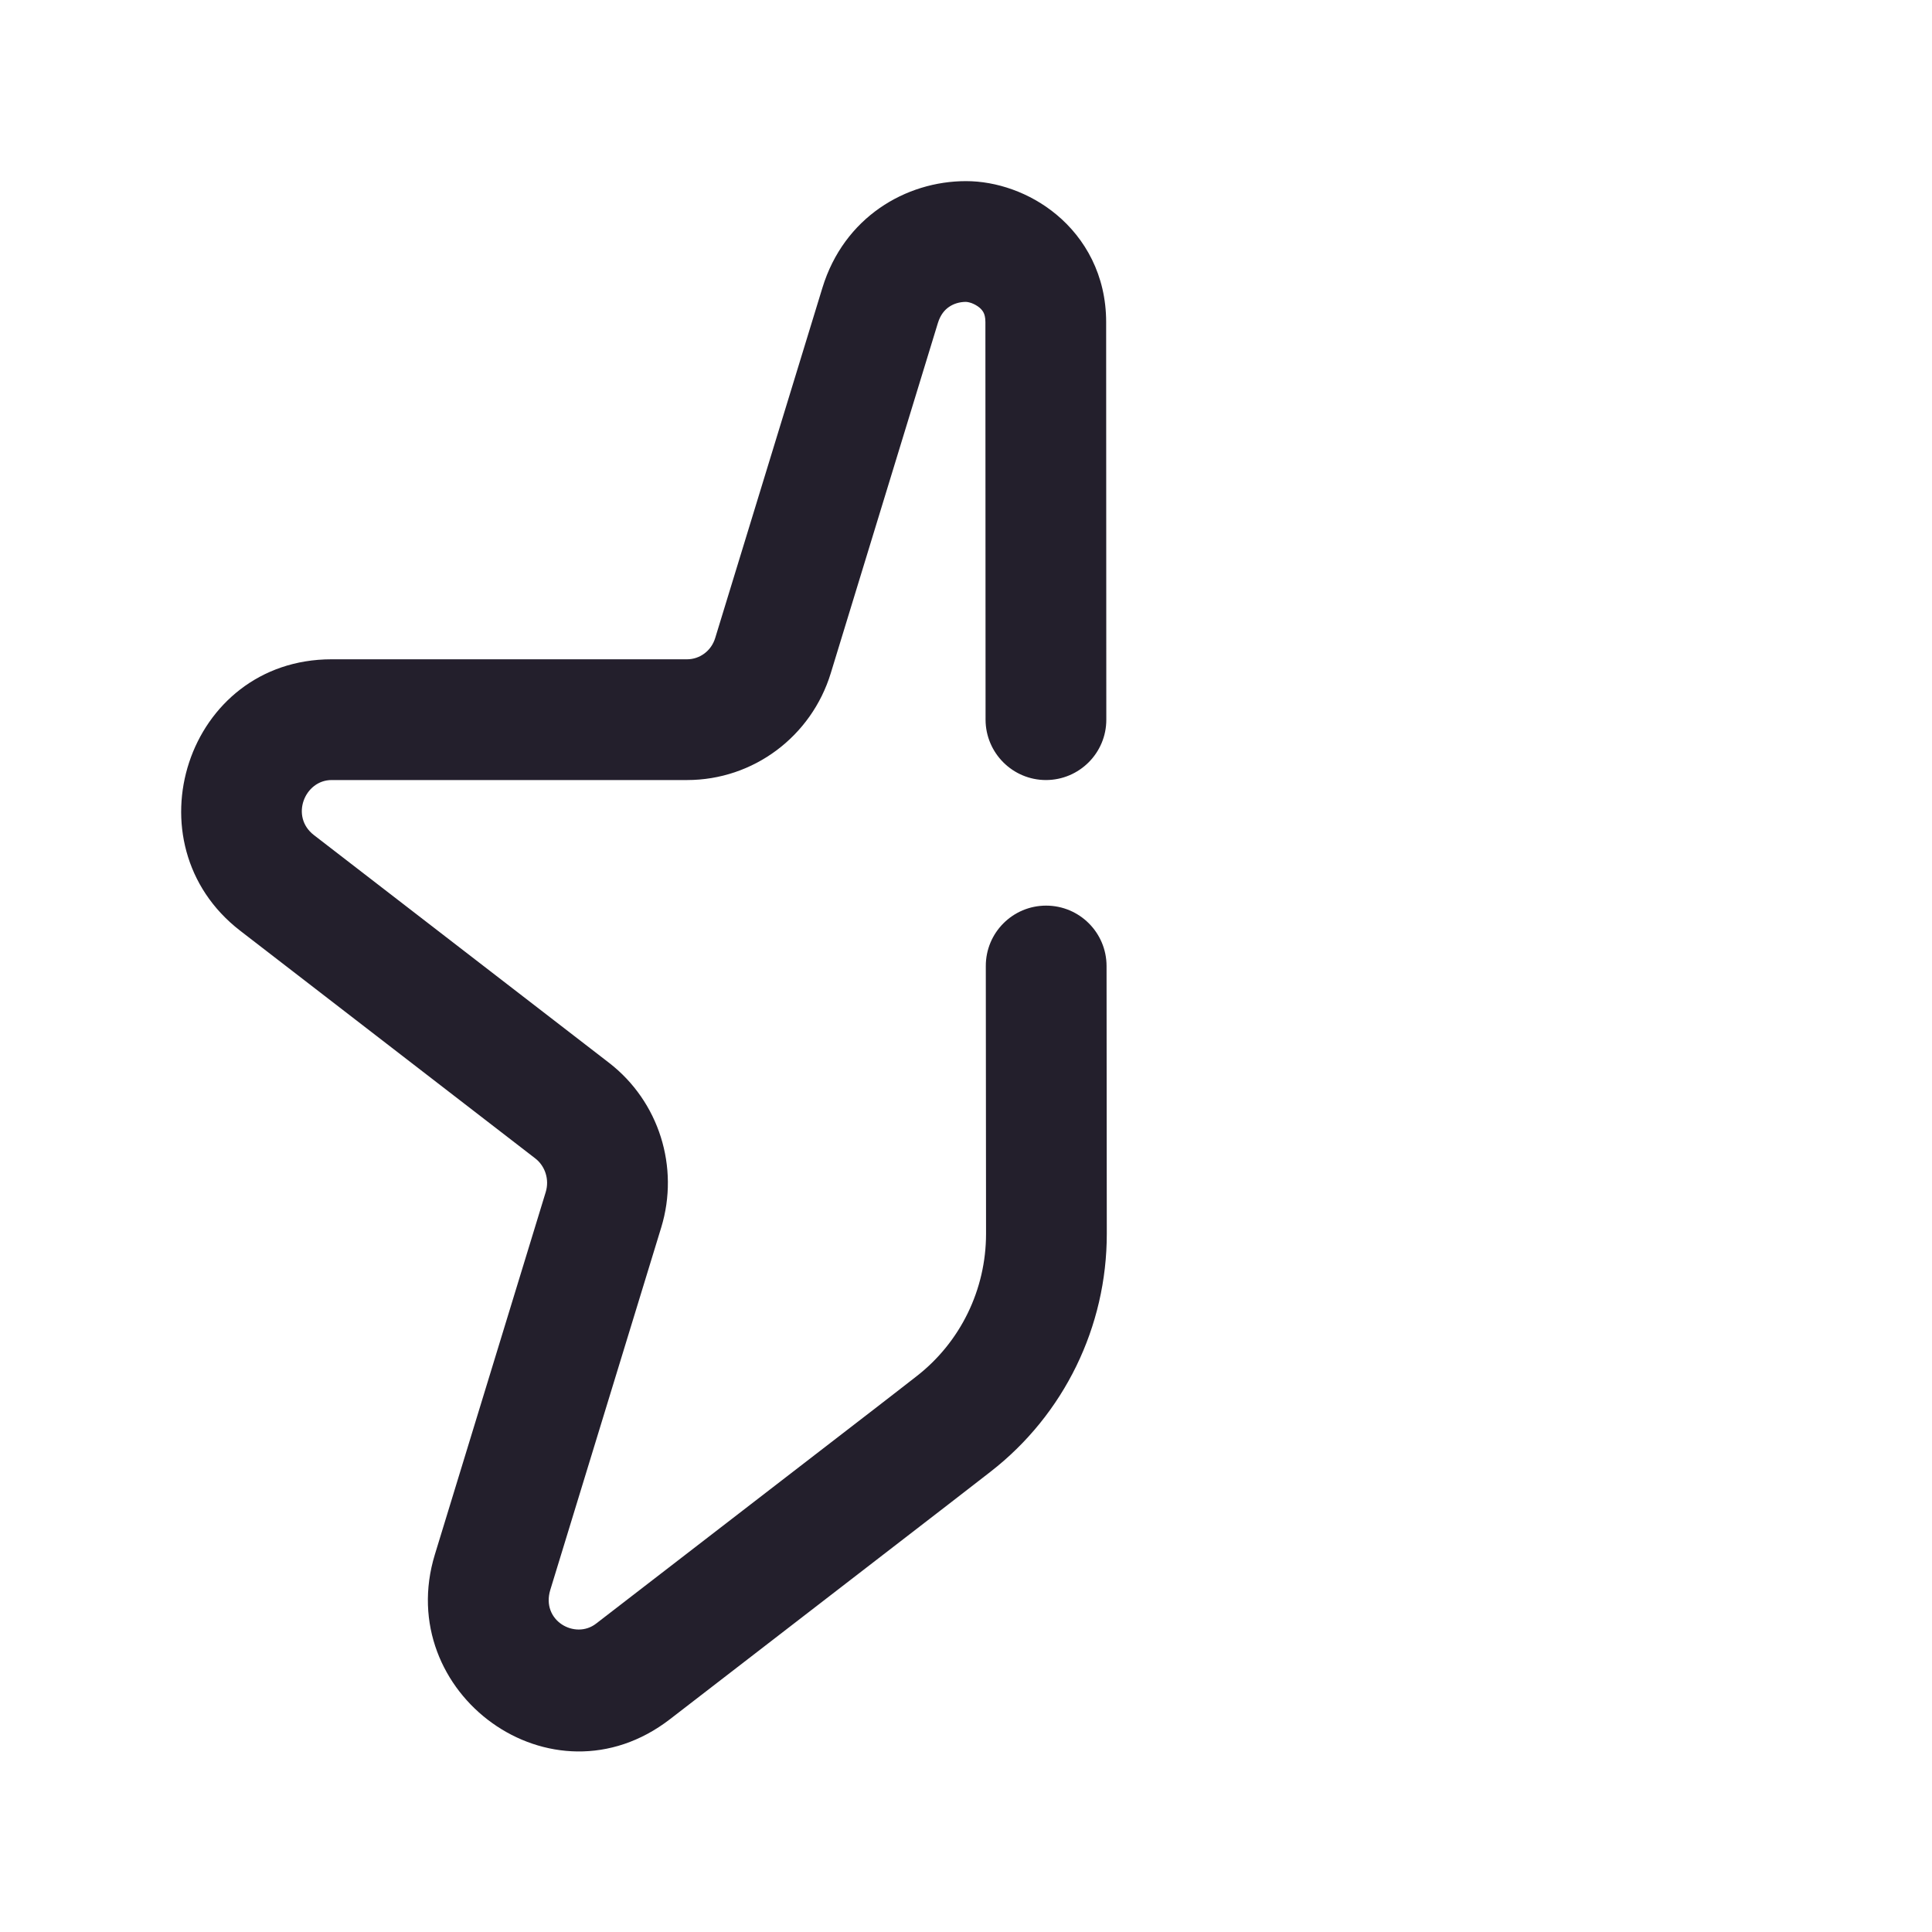 <svg width="24" height="24" viewBox="0 0 24 24" fill="none" xmlns="http://www.w3.org/2000/svg">
<path fill-rule="evenodd" clip-rule="evenodd" d="M10.216 3.576C10.484 2.699 11.252 2.25 12 2.25C12.374 2.25 12.792 2.389 13.125 2.667C13.479 2.962 13.741 3.417 13.741 4.001C13.741 5.139 13.742 6.992 13.743 8.939C13.744 9.353 13.408 9.689 12.994 9.69C12.58 9.69 12.244 9.354 12.243 8.94C12.242 6.993 12.241 5.139 12.241 4.001C12.241 3.94 12.229 3.905 12.219 3.885C12.208 3.863 12.191 3.841 12.166 3.82C12.139 3.798 12.105 3.779 12.069 3.765C12.031 3.752 12.005 3.75 12 3.75C11.918 3.75 11.844 3.774 11.787 3.814C11.735 3.85 11.682 3.91 11.65 4.015L10.32 8.363C10.08 9.147 9.36 9.69 8.535 9.69H4.119C3.785 9.69 3.601 10.144 3.9 10.374L7.565 13.202C8.187 13.682 8.443 14.499 8.214 15.248L6.836 19.75C6.719 20.133 7.145 20.371 7.405 20.169L10.864 17.501C11.015 17.384 11.197 17.244 11.385 17.097C11.931 16.673 12.249 16.02 12.249 15.326L12.246 12.001C12.245 11.586 12.581 11.25 12.995 11.25C13.409 11.25 13.745 11.585 13.746 11.999L13.749 15.325C13.75 16.48 13.219 17.572 12.305 18.282C12.117 18.428 11.933 18.571 11.781 18.688L8.322 21.357C6.853 22.49 4.876 21.031 5.402 19.311L6.779 14.809C6.827 14.652 6.772 14.485 6.649 14.39L2.984 11.562C1.582 10.48 2.316 8.19 4.119 8.19H8.535C8.691 8.19 8.836 8.087 8.885 7.924L10.216 3.576Z" fill="#231F2C"/>
</svg>
